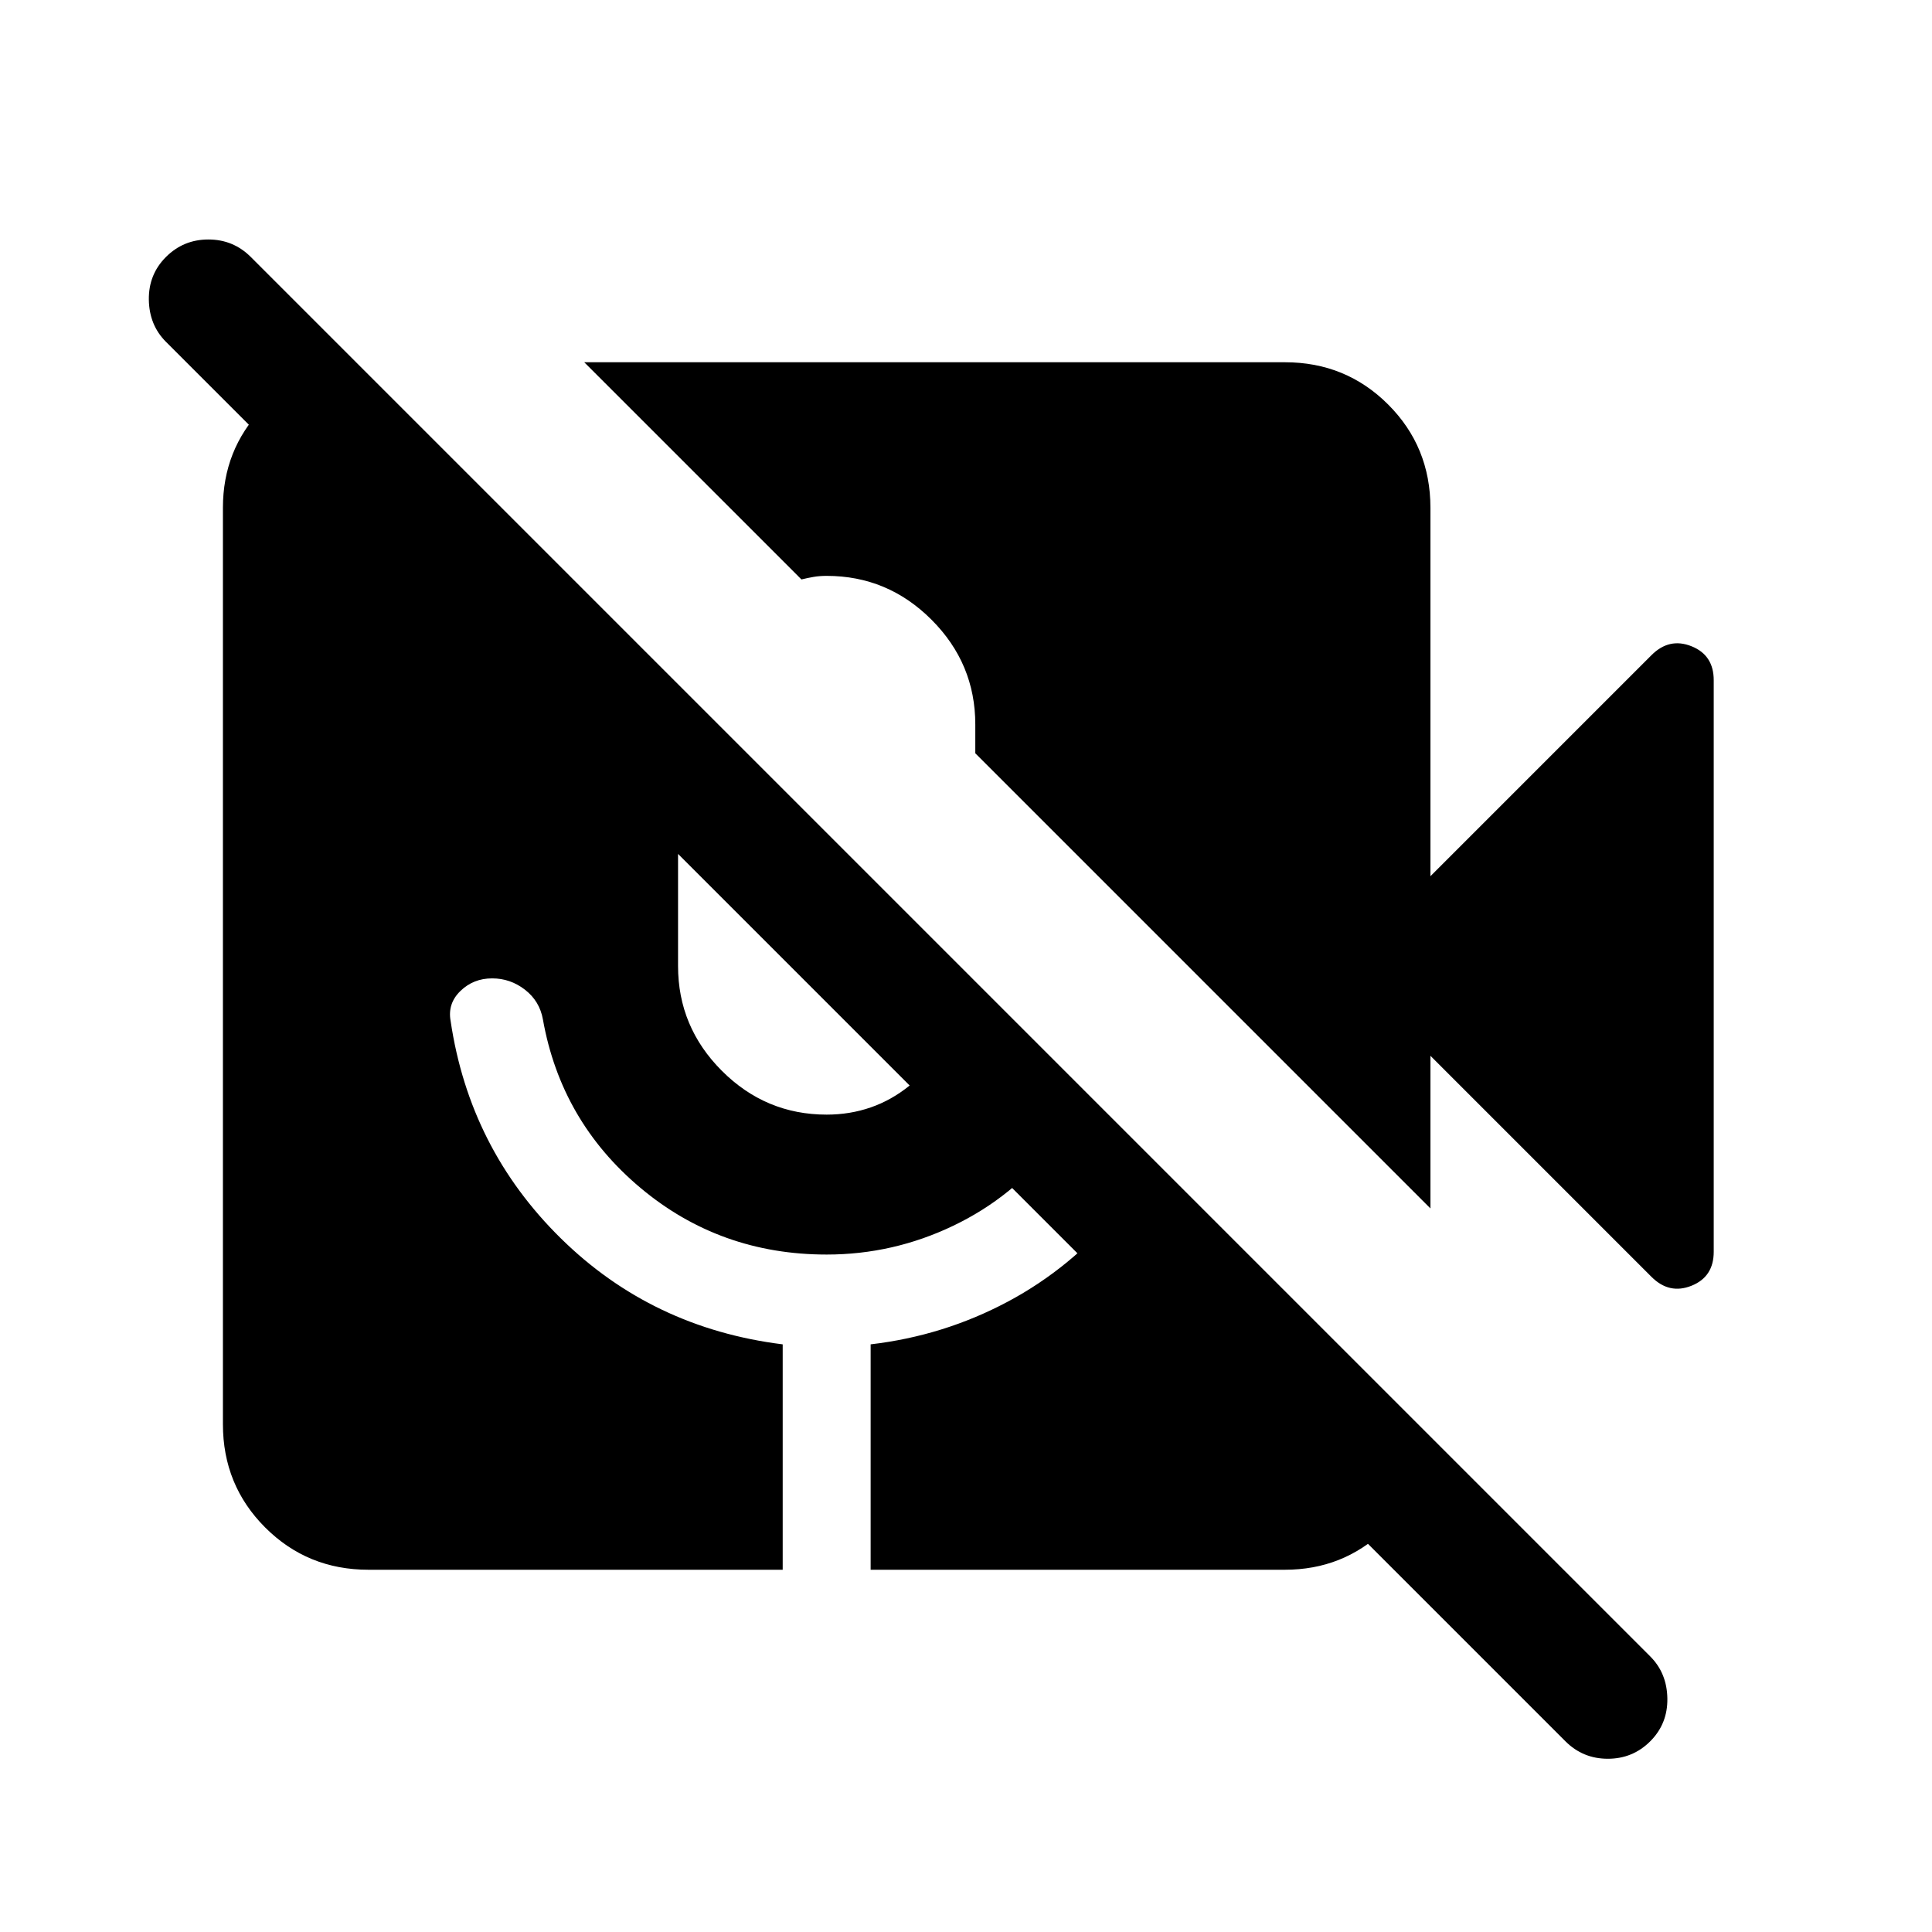 <svg xmlns="http://www.w3.org/2000/svg" height="24" viewBox="0 -960 960 960" width="24"><path d="M777.84-94.77 82.46-790.15q-8.3-8.31-8.5-20.89-.19-12.57 8.5-21.27 8.7-8.69 21.08-8.69 12.38 0 21.08 8.69L820-136.93q8.31 8.31 8.5 20.89.19 12.58-8.5 21.27t-21.08 8.69q-12.38 0-21.08-8.69Zm42.77-230.77L710.77-435.39v75.85L484.62-585.69V-600q0-30.31-21.77-52.08t-52.08-21.77q-3.54 0-6.46.5t-6.08 1.27L290.31-780h348.15q30.31 0 51.31 21 21 21 21 51.31v183.08l109.84-109.85q8.85-8.85 19.89-4.42 11.04 4.42 11.04 16.88v284q0 12.46-11.04 16.88-11.04 4.43-19.89-4.42ZM183.08-180q-30.31 0-51.31-21-21-21-21-51.31v-455.38q0-28.77 19.46-49.19 19.46-20.43 47.46-22.35L710-246.92q-1.92 28-22.35 47.46Q667.23-180 638.46-180H432.62v-112q36.23-4.23 68.03-21.15 31.81-16.93 55.43-45.54l-32.54-32.54q-20 26-49.89 40.31-29.88 14.3-62.88 14.3-53 0-92.5-33.11-39.5-33.12-48.5-83.73-1.62-9.08-8.88-14.73-7.27-5.66-16.35-5.66-9.31 0-15.77 6.27-6.46 6.27-4.85 14.96 9.39 63.31 54.74 107.93Q324-300.08 388.92-292v112H183.08Zm153.84-355.69V-480q0 30.31 21.77 52.08t52.08 21.77q11.54 0 21.88-3.58Q443-413.31 452-420.62L336.92-535.69Z"/></svg>